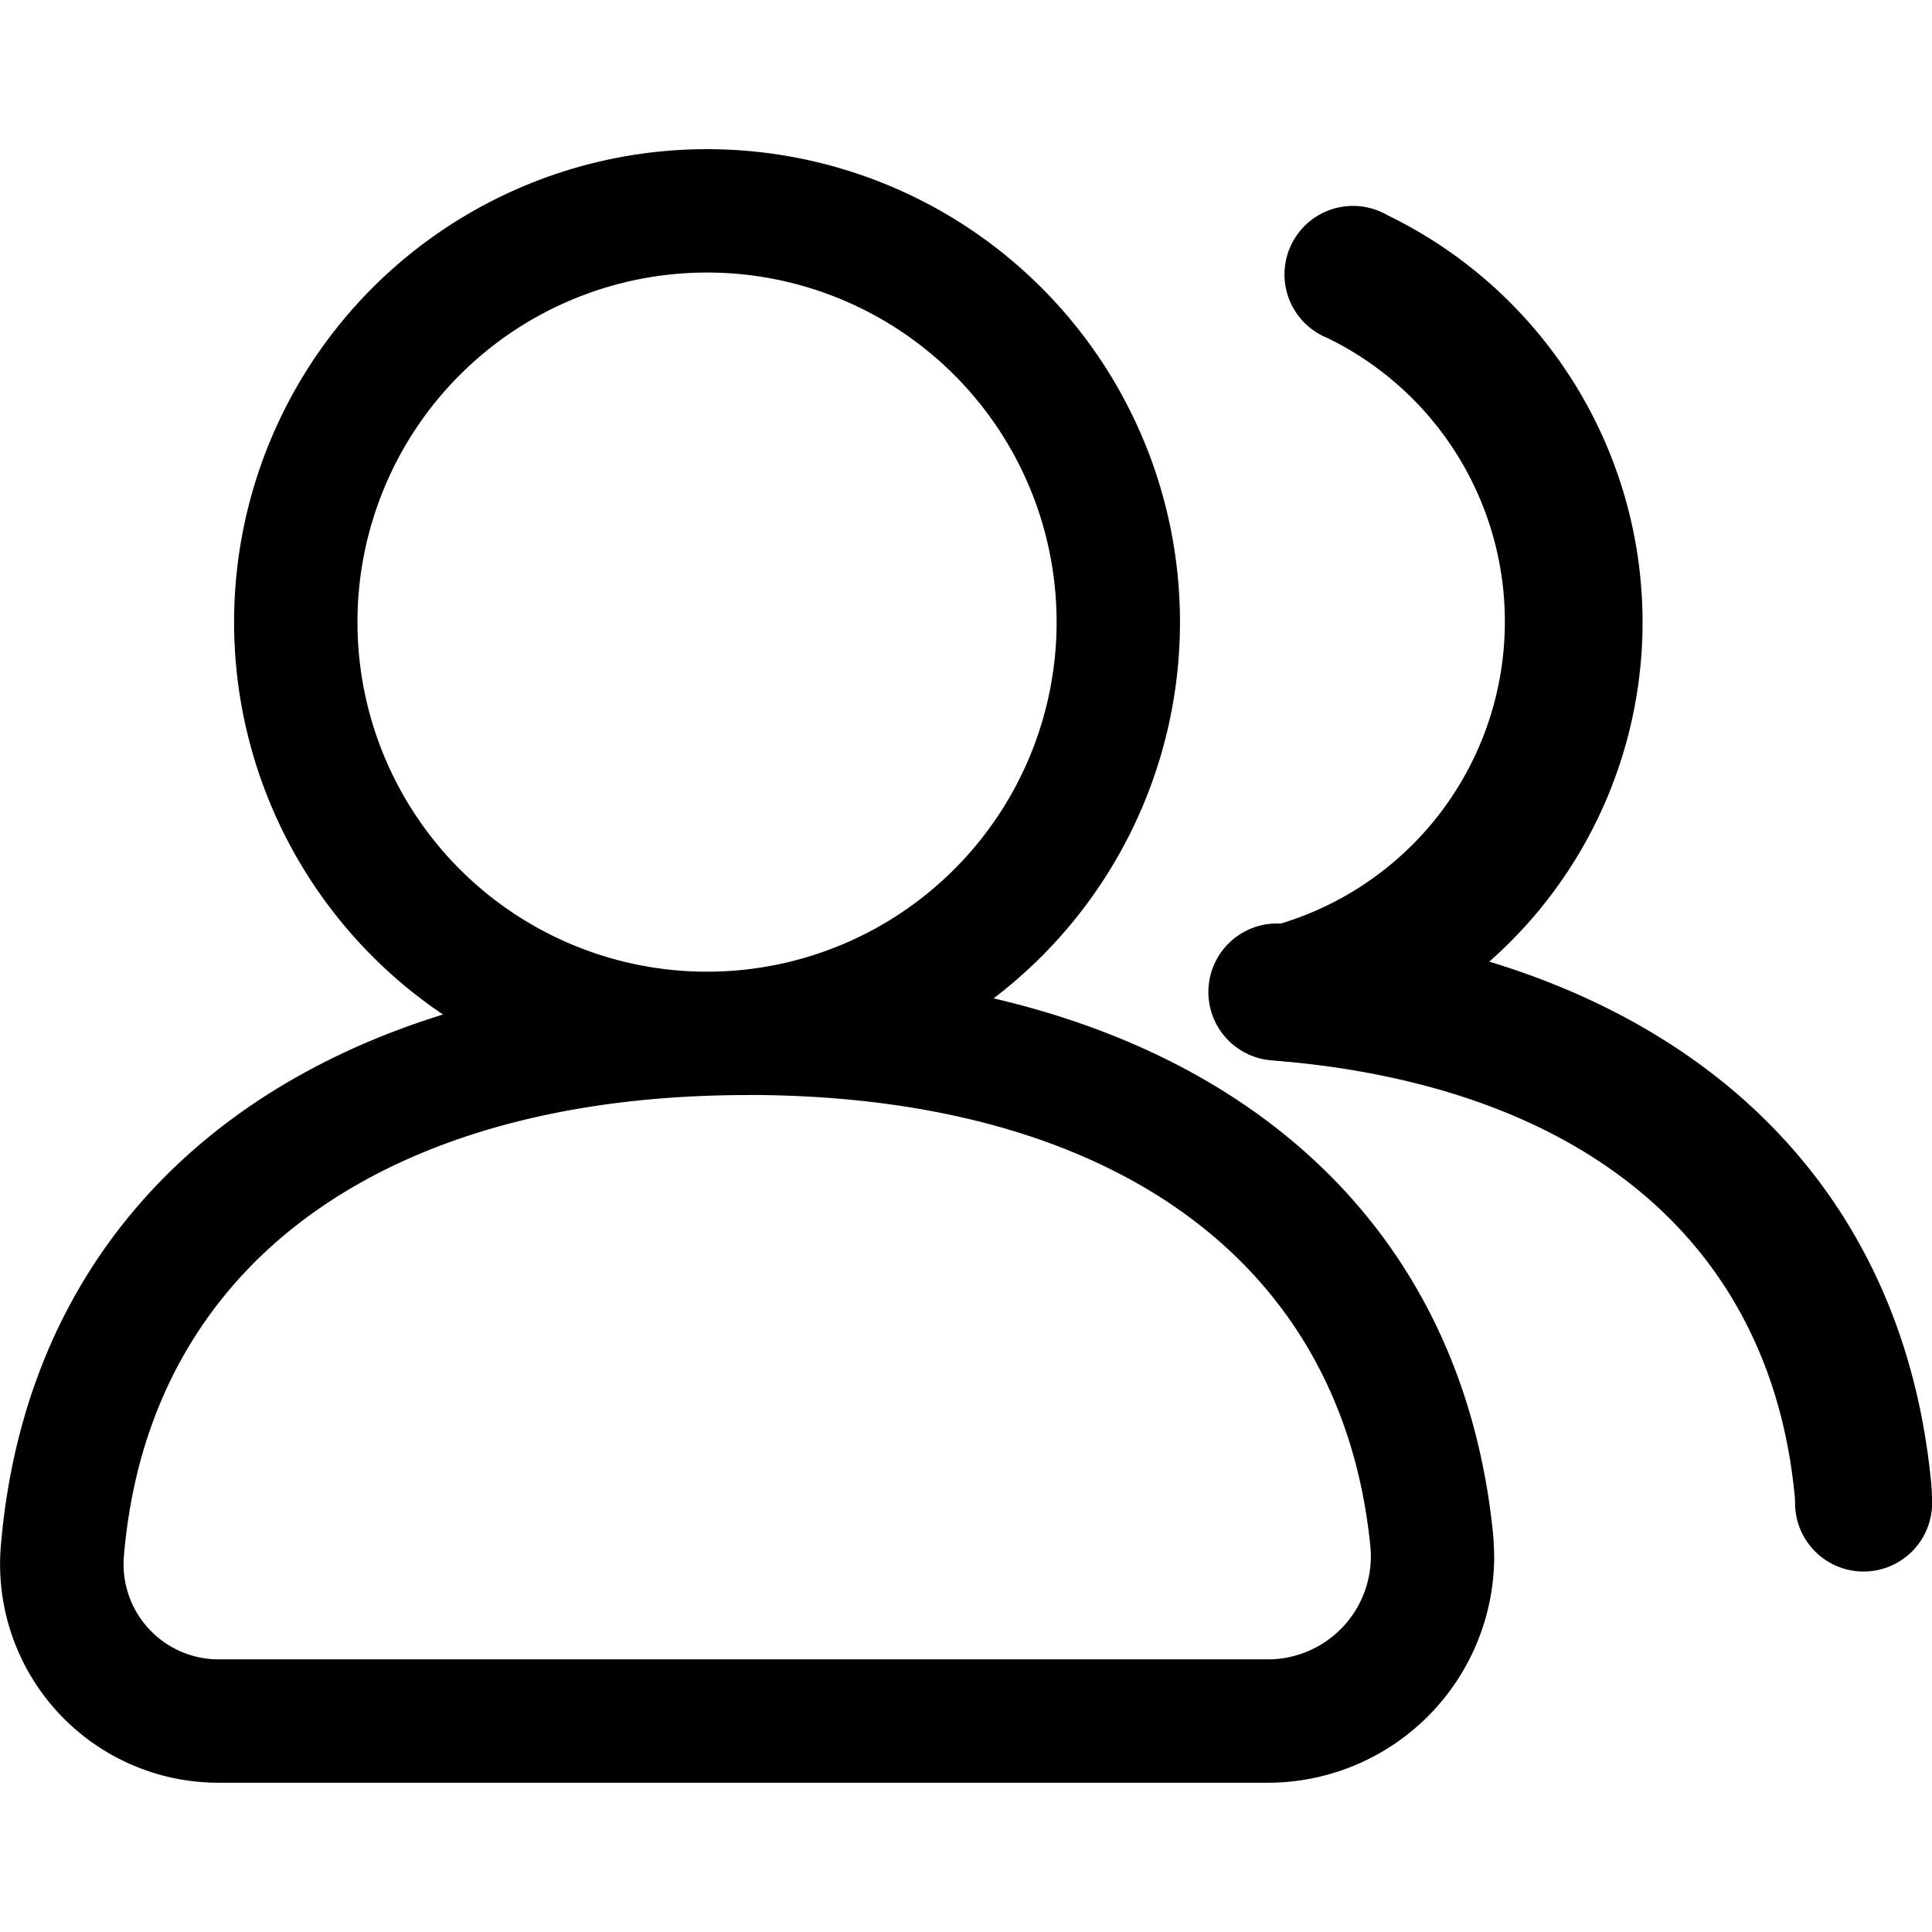 <svg t="1604461958075" class="icon" viewBox="0 0 1211 1024" version="1.1" xmlns="http://www.w3.org/2000/svg" p-id="12486" width="200" height="200"><path d="M443.178 592.899a296.449 296.449 0 1 1 296.449-296.449 296.449 296.449 0 0 1-296.449 296.449z m0-77.332a219.117 219.117 0 1 0-219.117-219.117 219.117 219.117 0 0 0 219.117 219.117z m378.144 54.138a43.105 43.105 0 1 1-23.092-82.977 197.718 197.718 0 0 0 33.868-368.342 42.951 42.951 0 1 1 37.614-76.973 283.518 283.518 0 0 1-48.647 528.549z" p-id="12487"></path><path d="M936.576 882.01a141.99 141.99 0 0 1-141.836 141.939H136.978A136.961 136.961 0 0 1 0.531 875.493c19.346-229.996 205.878-359.927 467.997-359.927 259.81 0 444.546 125.877 467.33 352.281 0.411 4.721 0.667 9.442 0.667 14.163z m-467.997-289.111c-225.788 0-375.475 104.324-390.921 289.111a59.629 59.629 0 0 0 59.372 64.606h657.71a64.606 64.606 0 0 0 64.196-71.072c-18.217-181.657-166.519-282.697-390.357-282.697z" p-id="12488"></path><path d="M1211.062 848.604a42.951 42.951 0 1 1-85.902 0 58.654 58.654 0 0 0-0.359-5.953c-16.216-161.387-137.32-256.577-327.803-271.51a42.951 42.951 0 1 1 6.774-85.646c228.559 17.96 385.687 141.425 406.521 348.586a135.781 135.781 0 0 1 0.77 14.522z" p-id="12489"></path></svg>

